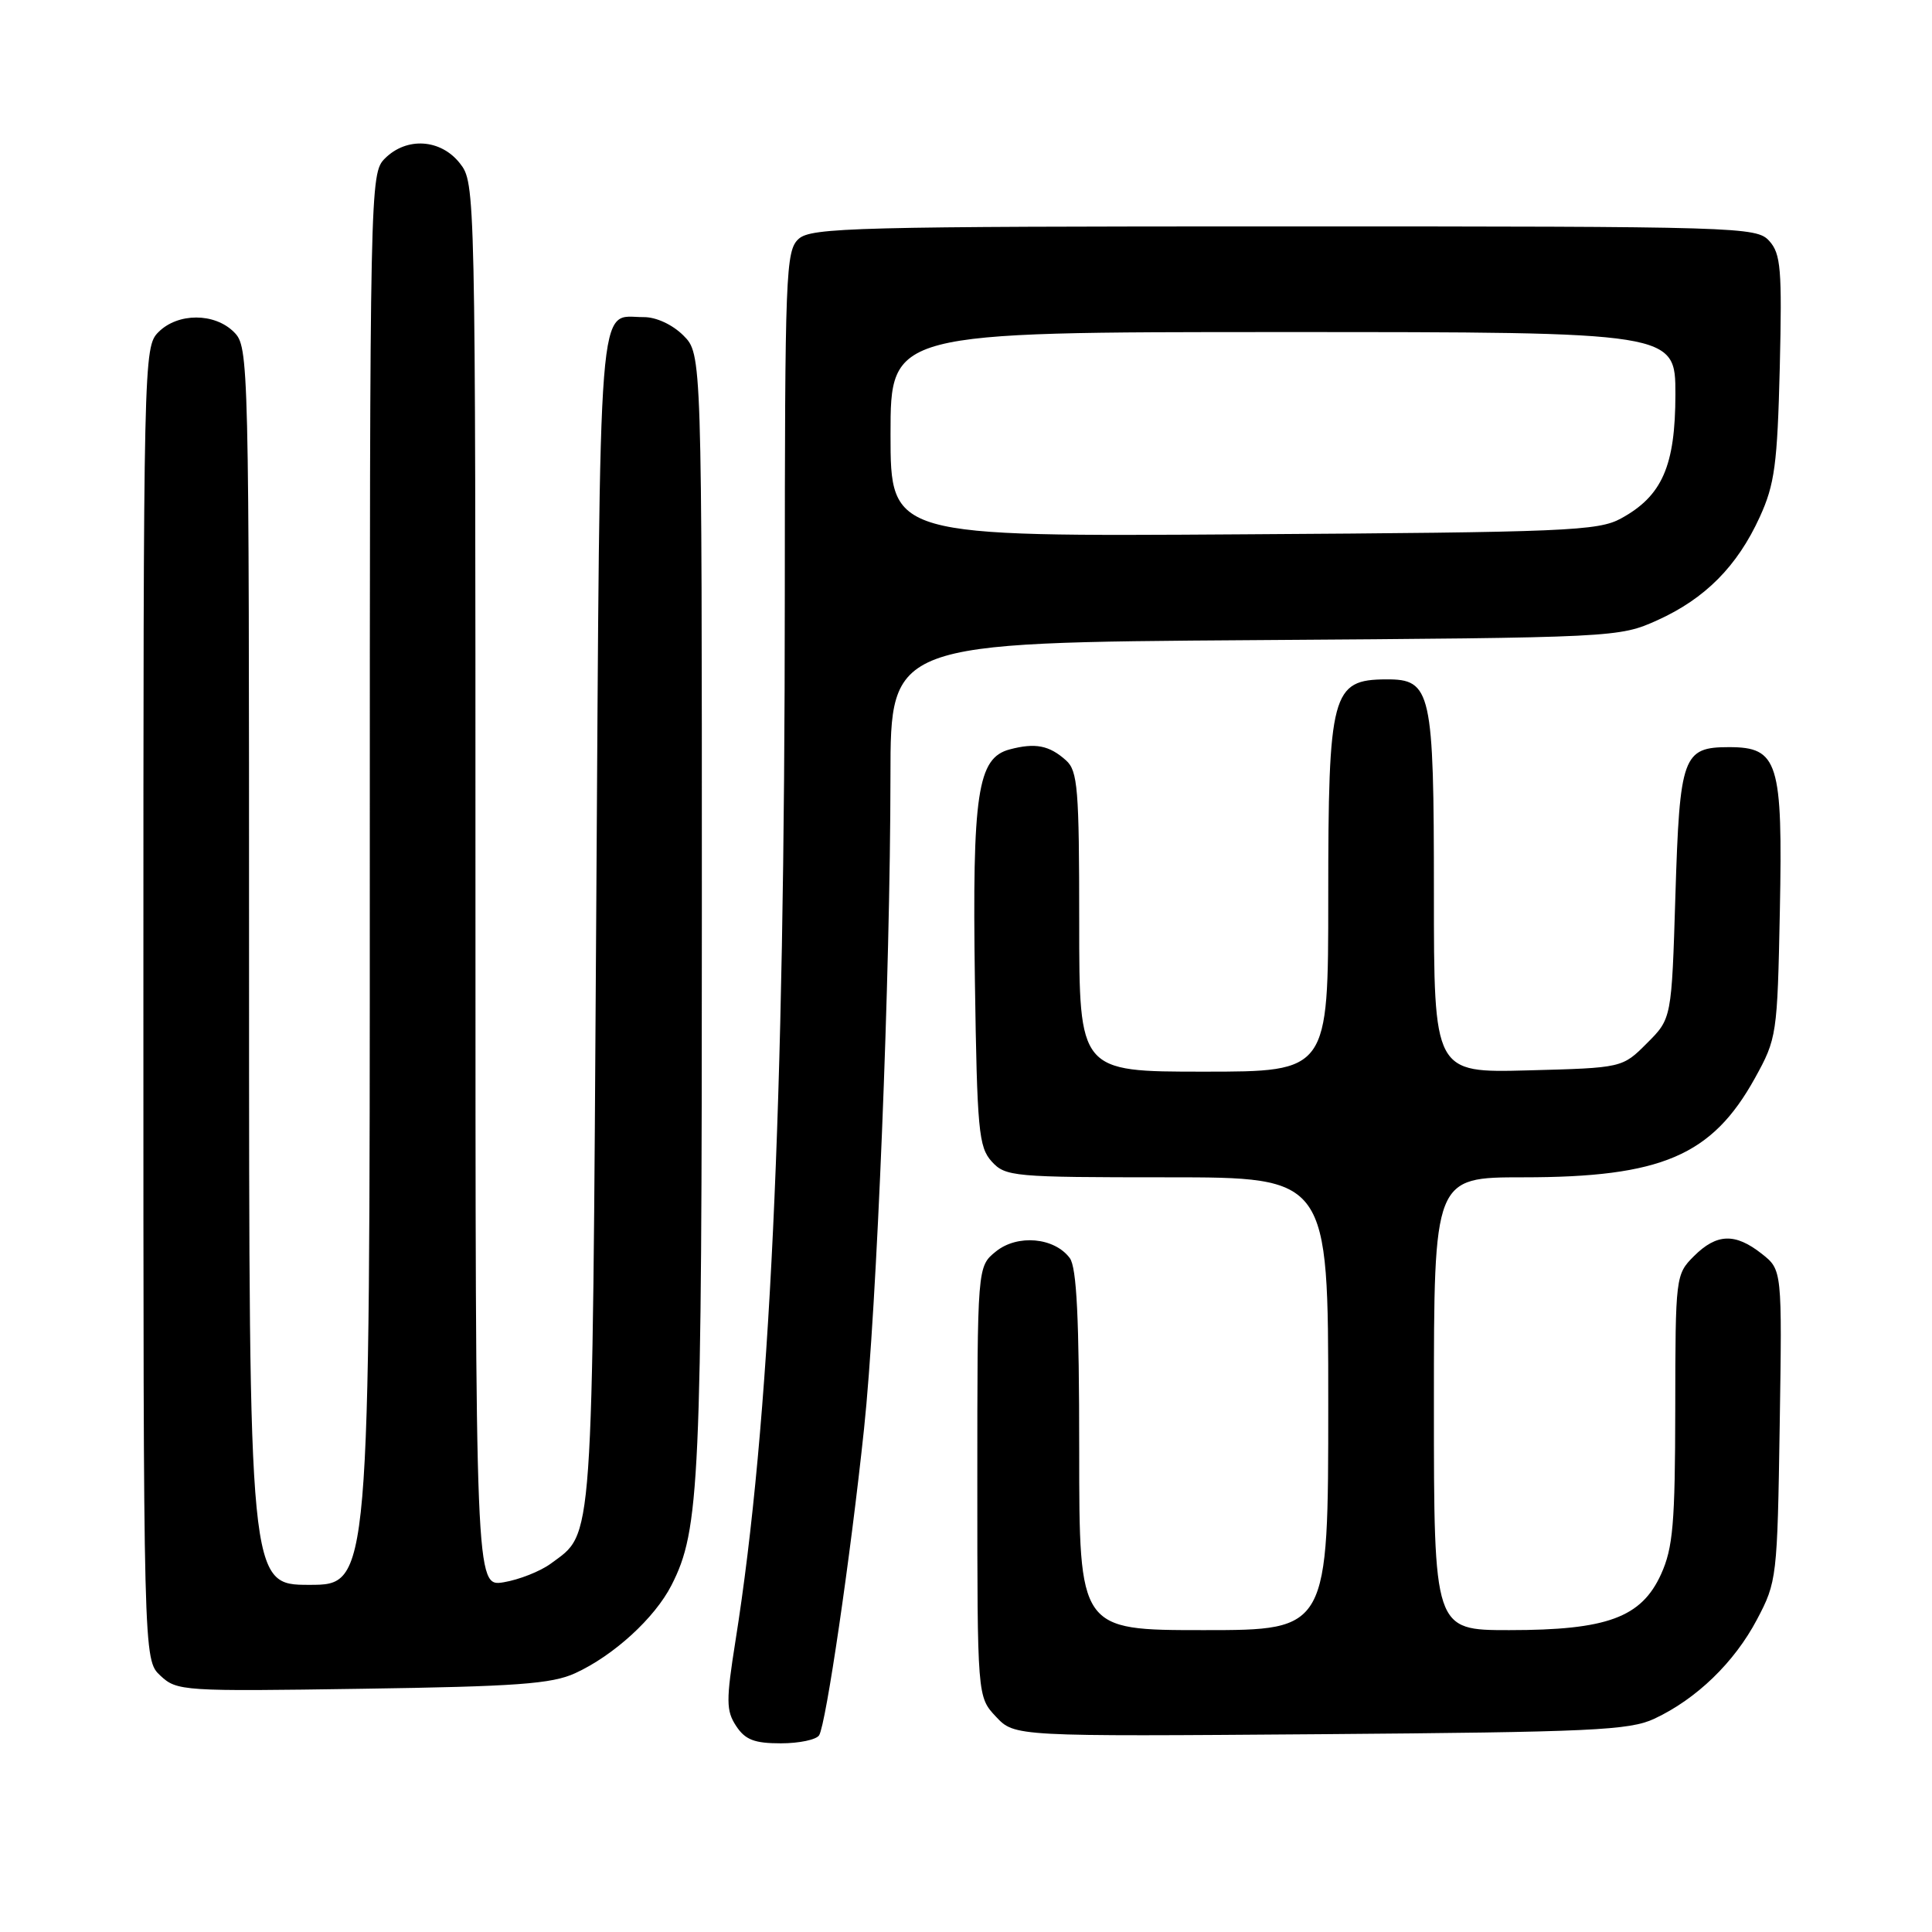 <?xml version="1.0" encoding="UTF-8" standalone="no"?>
<!DOCTYPE svg PUBLIC "-//W3C//DTD SVG 1.1//EN" "http://www.w3.org/Graphics/SVG/1.1/DTD/svg11.dtd" >
<svg xmlns="http://www.w3.org/2000/svg" xmlns:xlink="http://www.w3.org/1999/xlink" version="1.1" viewBox="0 0 256 256">
 <g >
 <path fill="currentColor"
d=" M 108.54 229.93 C 109.45 228.46 112.69 206.37 114.49 189.32 C 116.19 173.27 117.97 129.24 117.99 102.83 C 118.00 85.15 118.00 85.15 166.25 84.82 C 214.18 84.49 214.53 84.47 219.62 82.18 C 225.94 79.32 230.20 75.03 233.18 68.50 C 235.16 64.17 235.51 61.51 235.83 48.68 C 236.14 35.66 235.97 33.63 234.44 31.93 C 232.75 30.06 230.68 30.00 170.17 30.00 C 113.41 30.00 107.49 30.15 105.83 31.65 C 104.11 33.21 104.00 36.01 103.99 78.90 C 103.98 147.11 102.02 188.70 97.45 217.45 C 96.20 225.35 96.21 226.67 97.54 228.70 C 98.74 230.53 99.96 231.00 103.46 231.00 C 105.89 231.00 108.18 230.52 108.54 229.93 Z  M 219.21 227.74 C 224.79 225.13 229.81 220.28 232.81 214.59 C 235.44 209.62 235.51 209.03 235.82 188.88 C 236.14 168.26 236.14 168.26 233.44 166.13 C 229.91 163.35 227.47 163.44 224.45 166.45 C 222.03 168.87 222.00 169.16 221.98 186.70 C 221.96 201.89 221.68 205.10 220.10 208.59 C 217.49 214.33 212.96 216.00 199.98 216.00 C 190.00 216.00 190.00 216.00 190.00 186.00 C 190.00 156.00 190.00 156.00 201.84 156.00 C 220.15 156.00 226.84 153.14 232.53 142.87 C 235.44 137.60 235.51 137.18 235.84 120.70 C 236.23 100.94 235.63 99.00 229.10 99.00 C 222.98 99.00 222.57 100.16 222.00 118.63 C 221.50 134.97 221.50 134.97 218.23 138.23 C 214.97 141.50 214.97 141.50 202.48 141.83 C 190.00 142.16 190.00 142.16 190.00 118.30 C 190.00 91.52 189.66 89.99 183.69 90.02 C 176.46 90.05 176.00 91.77 176.00 118.93 C 176.00 142.00 176.00 142.00 159.50 142.00 C 143.00 142.00 143.00 142.00 143.00 122.15 C 143.00 104.52 142.81 102.14 141.25 100.75 C 139.03 98.76 137.19 98.40 133.79 99.30 C 129.52 100.43 128.82 105.10 129.18 130.01 C 129.47 149.77 129.68 151.99 131.40 153.90 C 133.23 155.91 134.23 156.00 154.65 156.00 C 176.00 156.00 176.00 156.00 176.00 186.00 C 176.00 216.00 176.00 216.00 159.50 216.00 C 143.00 216.00 143.00 216.00 143.00 192.19 C 143.00 174.71 142.67 167.94 141.75 166.70 C 139.71 163.96 134.81 163.52 131.96 165.83 C 129.50 167.82 129.50 167.82 129.50 196.33 C 129.50 224.84 129.50 224.84 131.97 227.47 C 134.44 230.10 134.44 230.10 174.97 229.79 C 210.91 229.51 215.92 229.28 219.21 227.74 Z  M 76.21 221.71 C 81.32 219.37 86.75 214.40 88.97 210.06 C 92.73 202.69 93.00 196.72 93.00 120.77 C 93.00 46.91 93.00 46.91 90.55 44.45 C 89.10 43.01 86.95 42.01 85.30 42.02 C 79.12 42.05 79.55 36.66 79.00 121.71 C 78.46 206.10 78.68 202.97 72.98 207.19 C 71.59 208.21 68.78 209.32 66.73 209.66 C 63.00 210.26 63.00 210.26 63.00 117.27 C 63.00 24.70 62.99 24.26 60.93 21.63 C 58.39 18.41 53.88 18.12 51.00 21.00 C 49.03 22.97 49.00 24.33 49.00 116.50 C 49.00 210.00 49.00 210.00 41.00 210.00 C 33.00 210.00 33.00 210.00 33.00 128.00 C 33.00 47.33 32.97 45.97 31.00 44.00 C 28.43 41.43 23.57 41.43 21.00 44.00 C 19.03 45.97 19.00 47.33 19.00 132.96 C 19.00 219.92 19.00 219.92 21.25 222.03 C 23.44 224.08 24.21 224.13 48.00 223.77 C 68.41 223.47 73.12 223.13 76.21 221.71 Z  M 118.00 57.55 C 118.00 44.00 118.00 44.00 170.00 44.00 C 222.00 44.00 222.00 44.00 222.00 52.25 C 221.99 61.74 220.25 65.72 214.79 68.70 C 211.78 70.35 207.52 70.53 164.75 70.80 C 118.00 71.11 118.00 71.11 118.00 57.55 Z "/>
</g>
</svg>